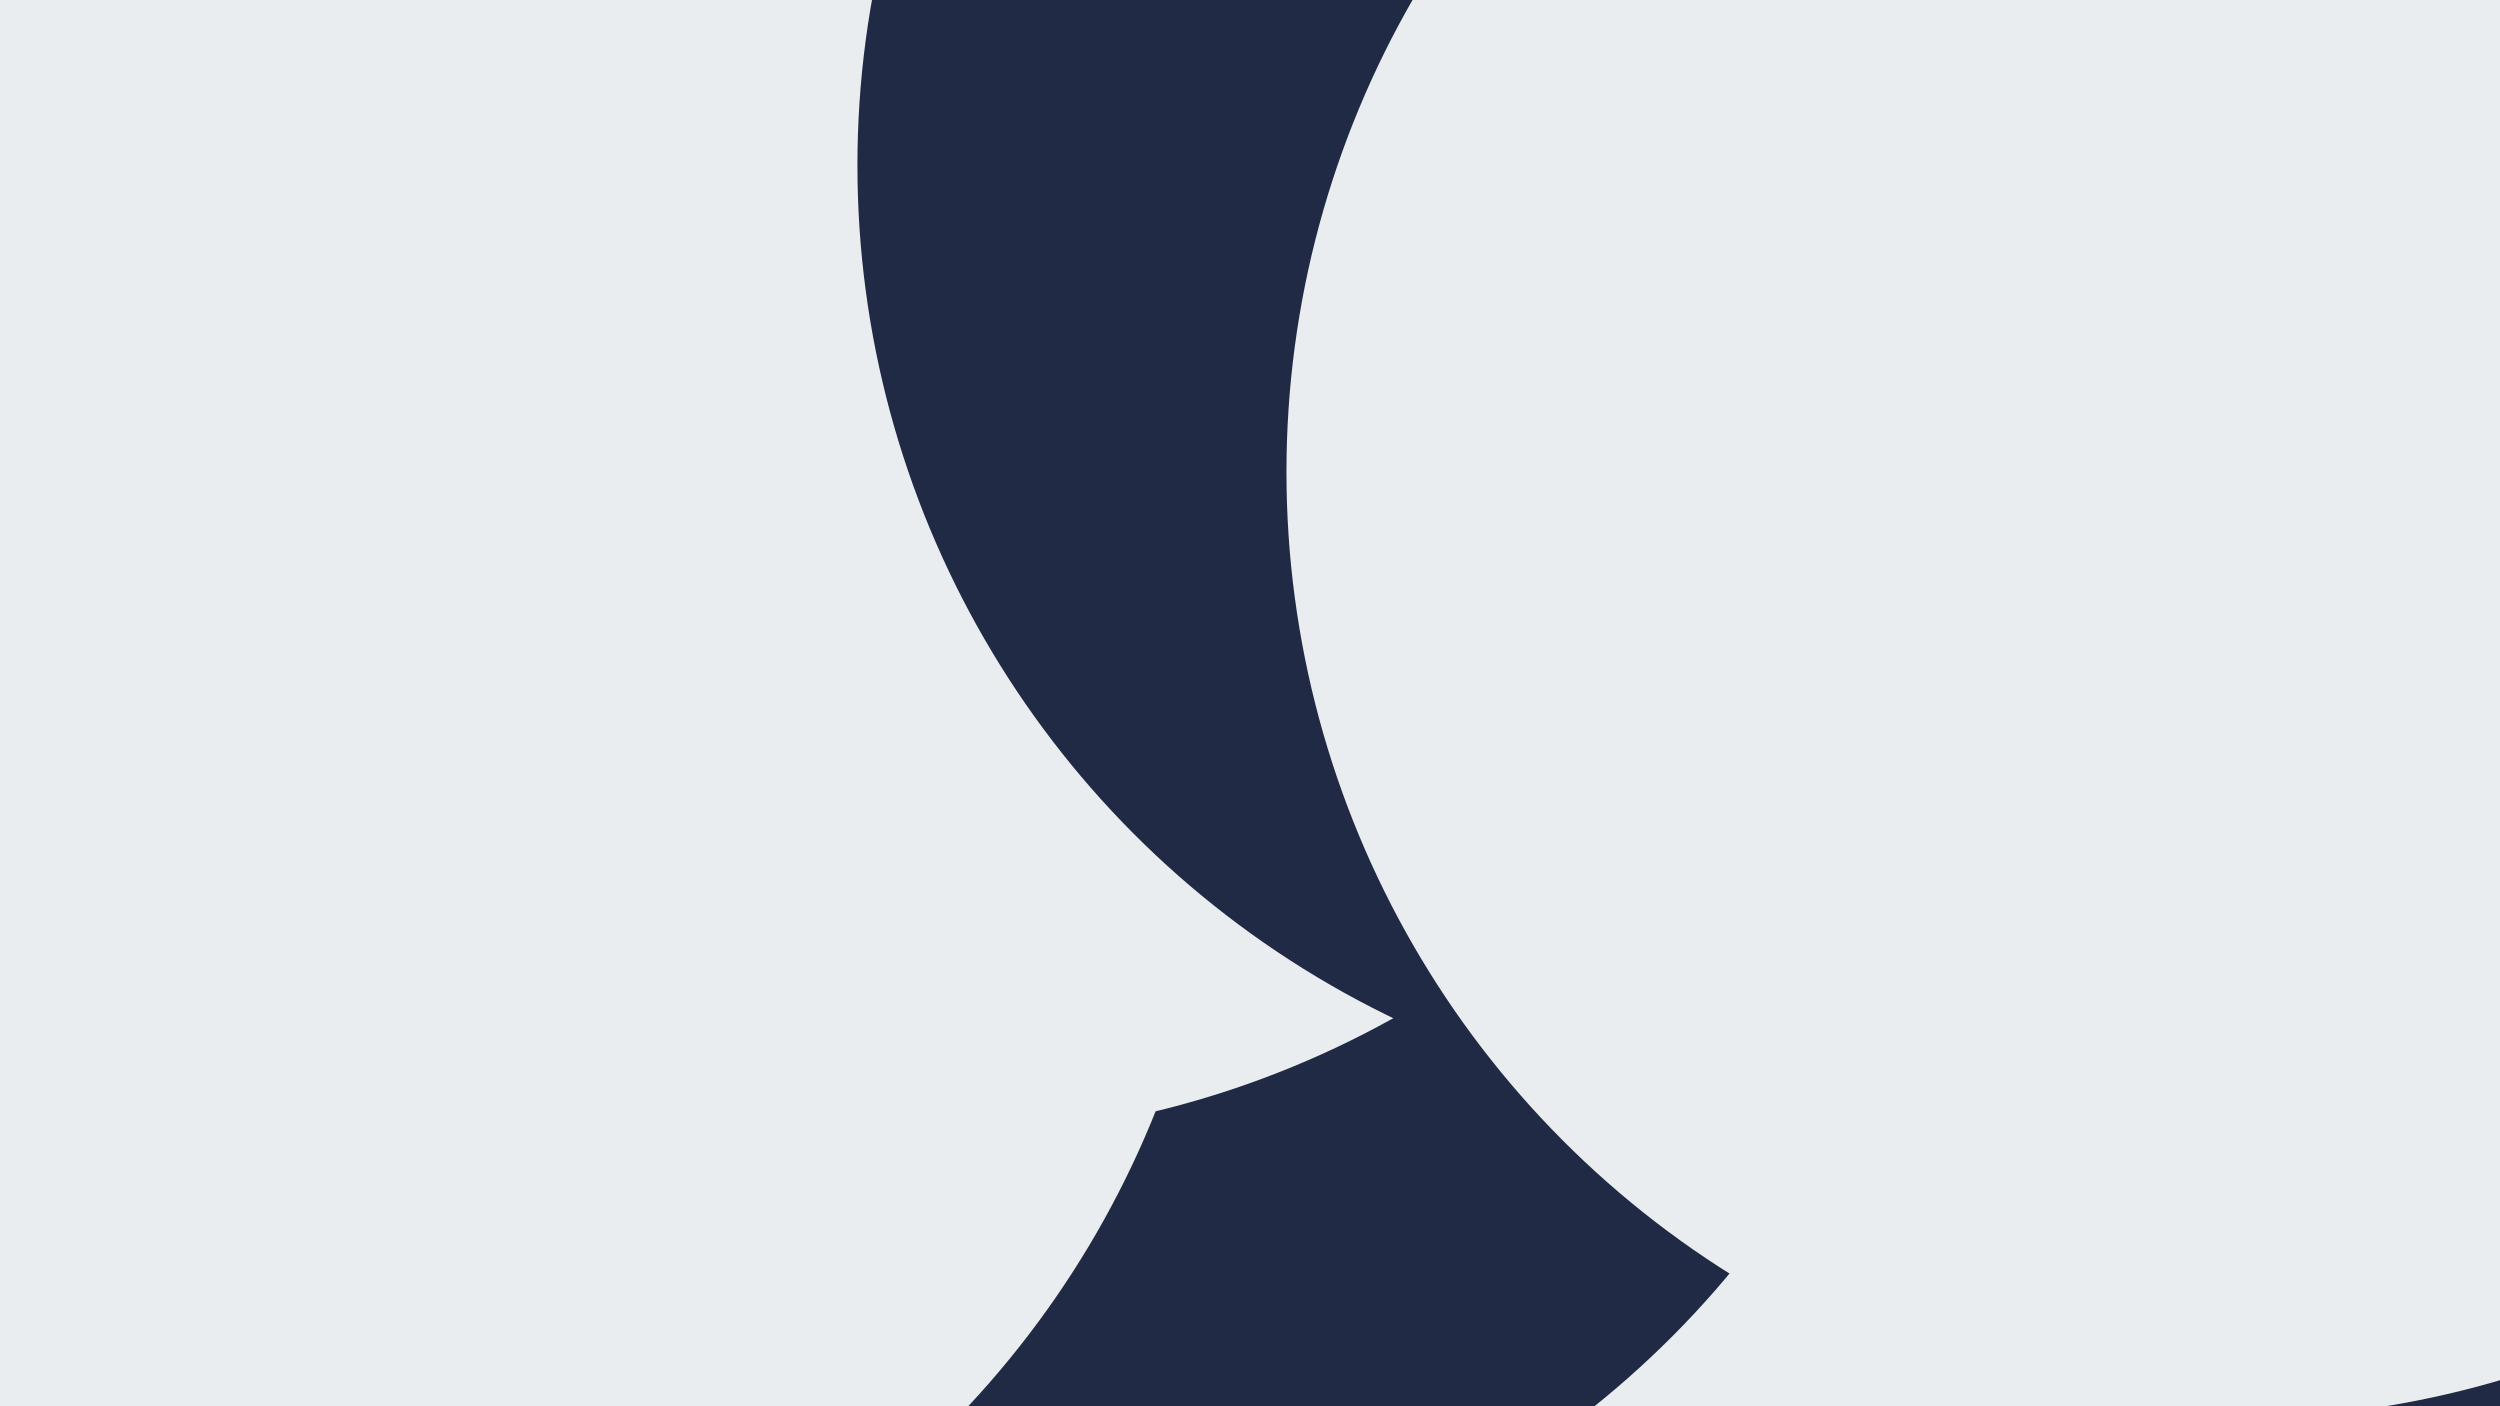 <svg id="visual" viewBox="0 0 3840 2160" width="3840" height="2160" xmlns="http://www.w3.org/2000/svg" xmlns:xlink="http://www.w3.org/1999/xlink" version="1.1"><defs><filter id="blur1" x="-10%" y="-10%" width="120%" height="120%"><feFlood flood-opacity="0" result="BackgroundImageFix"></feFlood><feBlend mode="normal" in="SourceGraphic" in2="BackgroundImageFix" result="shape"></feBlend><feGaussianBlur stdDeviation="654" result="effect1_foregroundBlur"></feGaussianBlur></filter></defs><rect width="3840" height="2160" fill="#202A44"></rect><g filter="url(#blur1)"><circle cx="1958" cy="1673" fill="#E9EDF0" r="1454"></circle><circle cx="1539" cy="1026" fill="#202A44" r="1454"></circle><circle cx="1432" cy="294" fill="#E9EDF0" r="1454"></circle><circle cx="425" cy="1167" fill="#E9EDF0" r="1454"></circle><circle cx="2771" cy="254" fill="#202A44" r="1454"></circle><circle cx="3430" cy="725" fill="#E9EDF0" r="1454"></circle></g></svg>